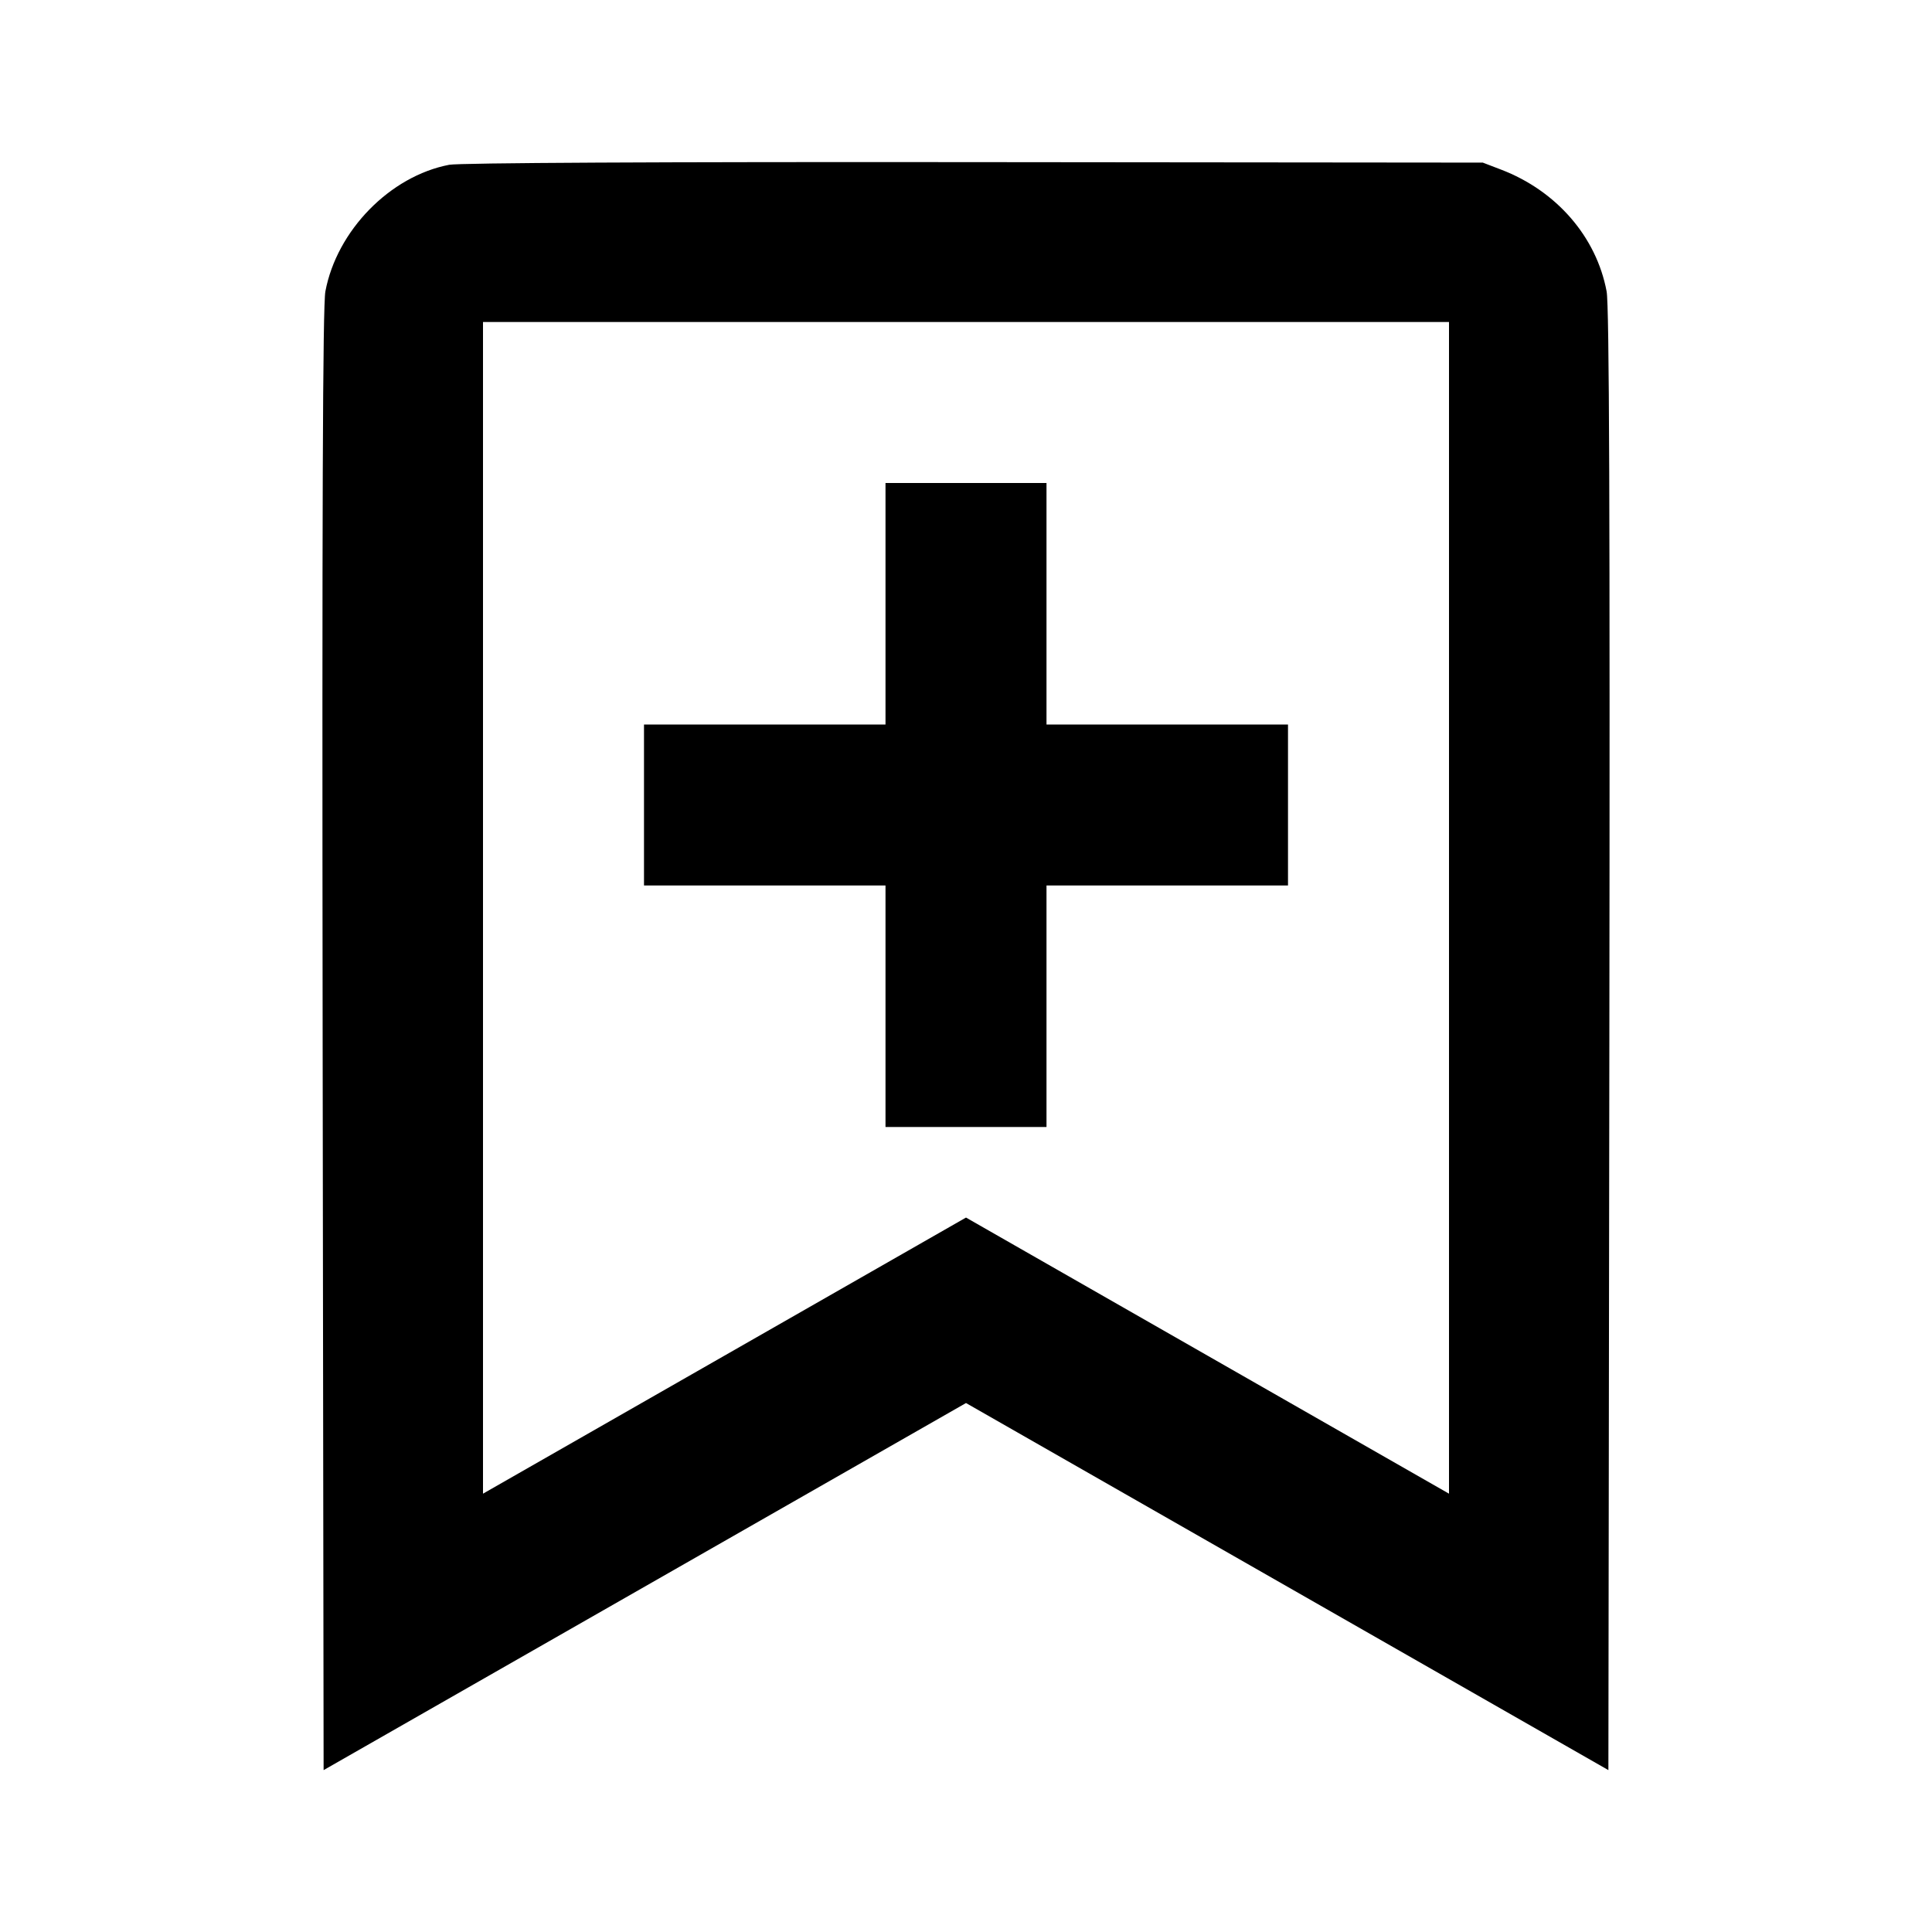 <svg viewBox="0 0 24 24" xmlns="http://www.w3.org/2000/svg"><path d="M5.580 2.047 C 4.845 2.188,4.184 2.864,4.042 3.620 C 4.009 3.795,4.000 6.330,4.008 12.924 L 4.020 21.989 8.010 19.709 L 12.000 17.429 15.990 19.709 L 19.980 21.989 19.992 12.924 C 20.000 6.330,19.991 3.795,19.958 3.620 C 19.831 2.942,19.335 2.370,18.647 2.107 L 18.420 2.020 12.100 2.014 C 8.198 2.010,5.704 2.023,5.580 2.047 M18.000 11.277 L 18.000 18.555 15.000 16.840 L 12.000 15.125 9.000 16.840 L 6.000 18.555 6.000 11.277 L 6.000 4.000 12.000 4.000 L 18.000 4.000 18.000 11.277 M11.000 7.500 L 11.000 9.000 9.500 9.000 L 8.000 9.000 8.000 10.000 L 8.000 11.000 9.500 11.000 L 11.000 11.000 11.000 12.500 L 11.000 14.000 12.000 14.000 L 13.000 14.000 13.000 12.500 L 13.000 11.000 14.500 11.000 L 16.000 11.000 16.000 10.000 L 16.000 9.000 14.500 9.000 L 13.000 9.000 13.000 7.500 L 13.000 6.000 12.000 6.000 L 11.000 6.000 11.000 7.500 " stroke="none" fill-rule="evenodd" fill="black"></path></svg>